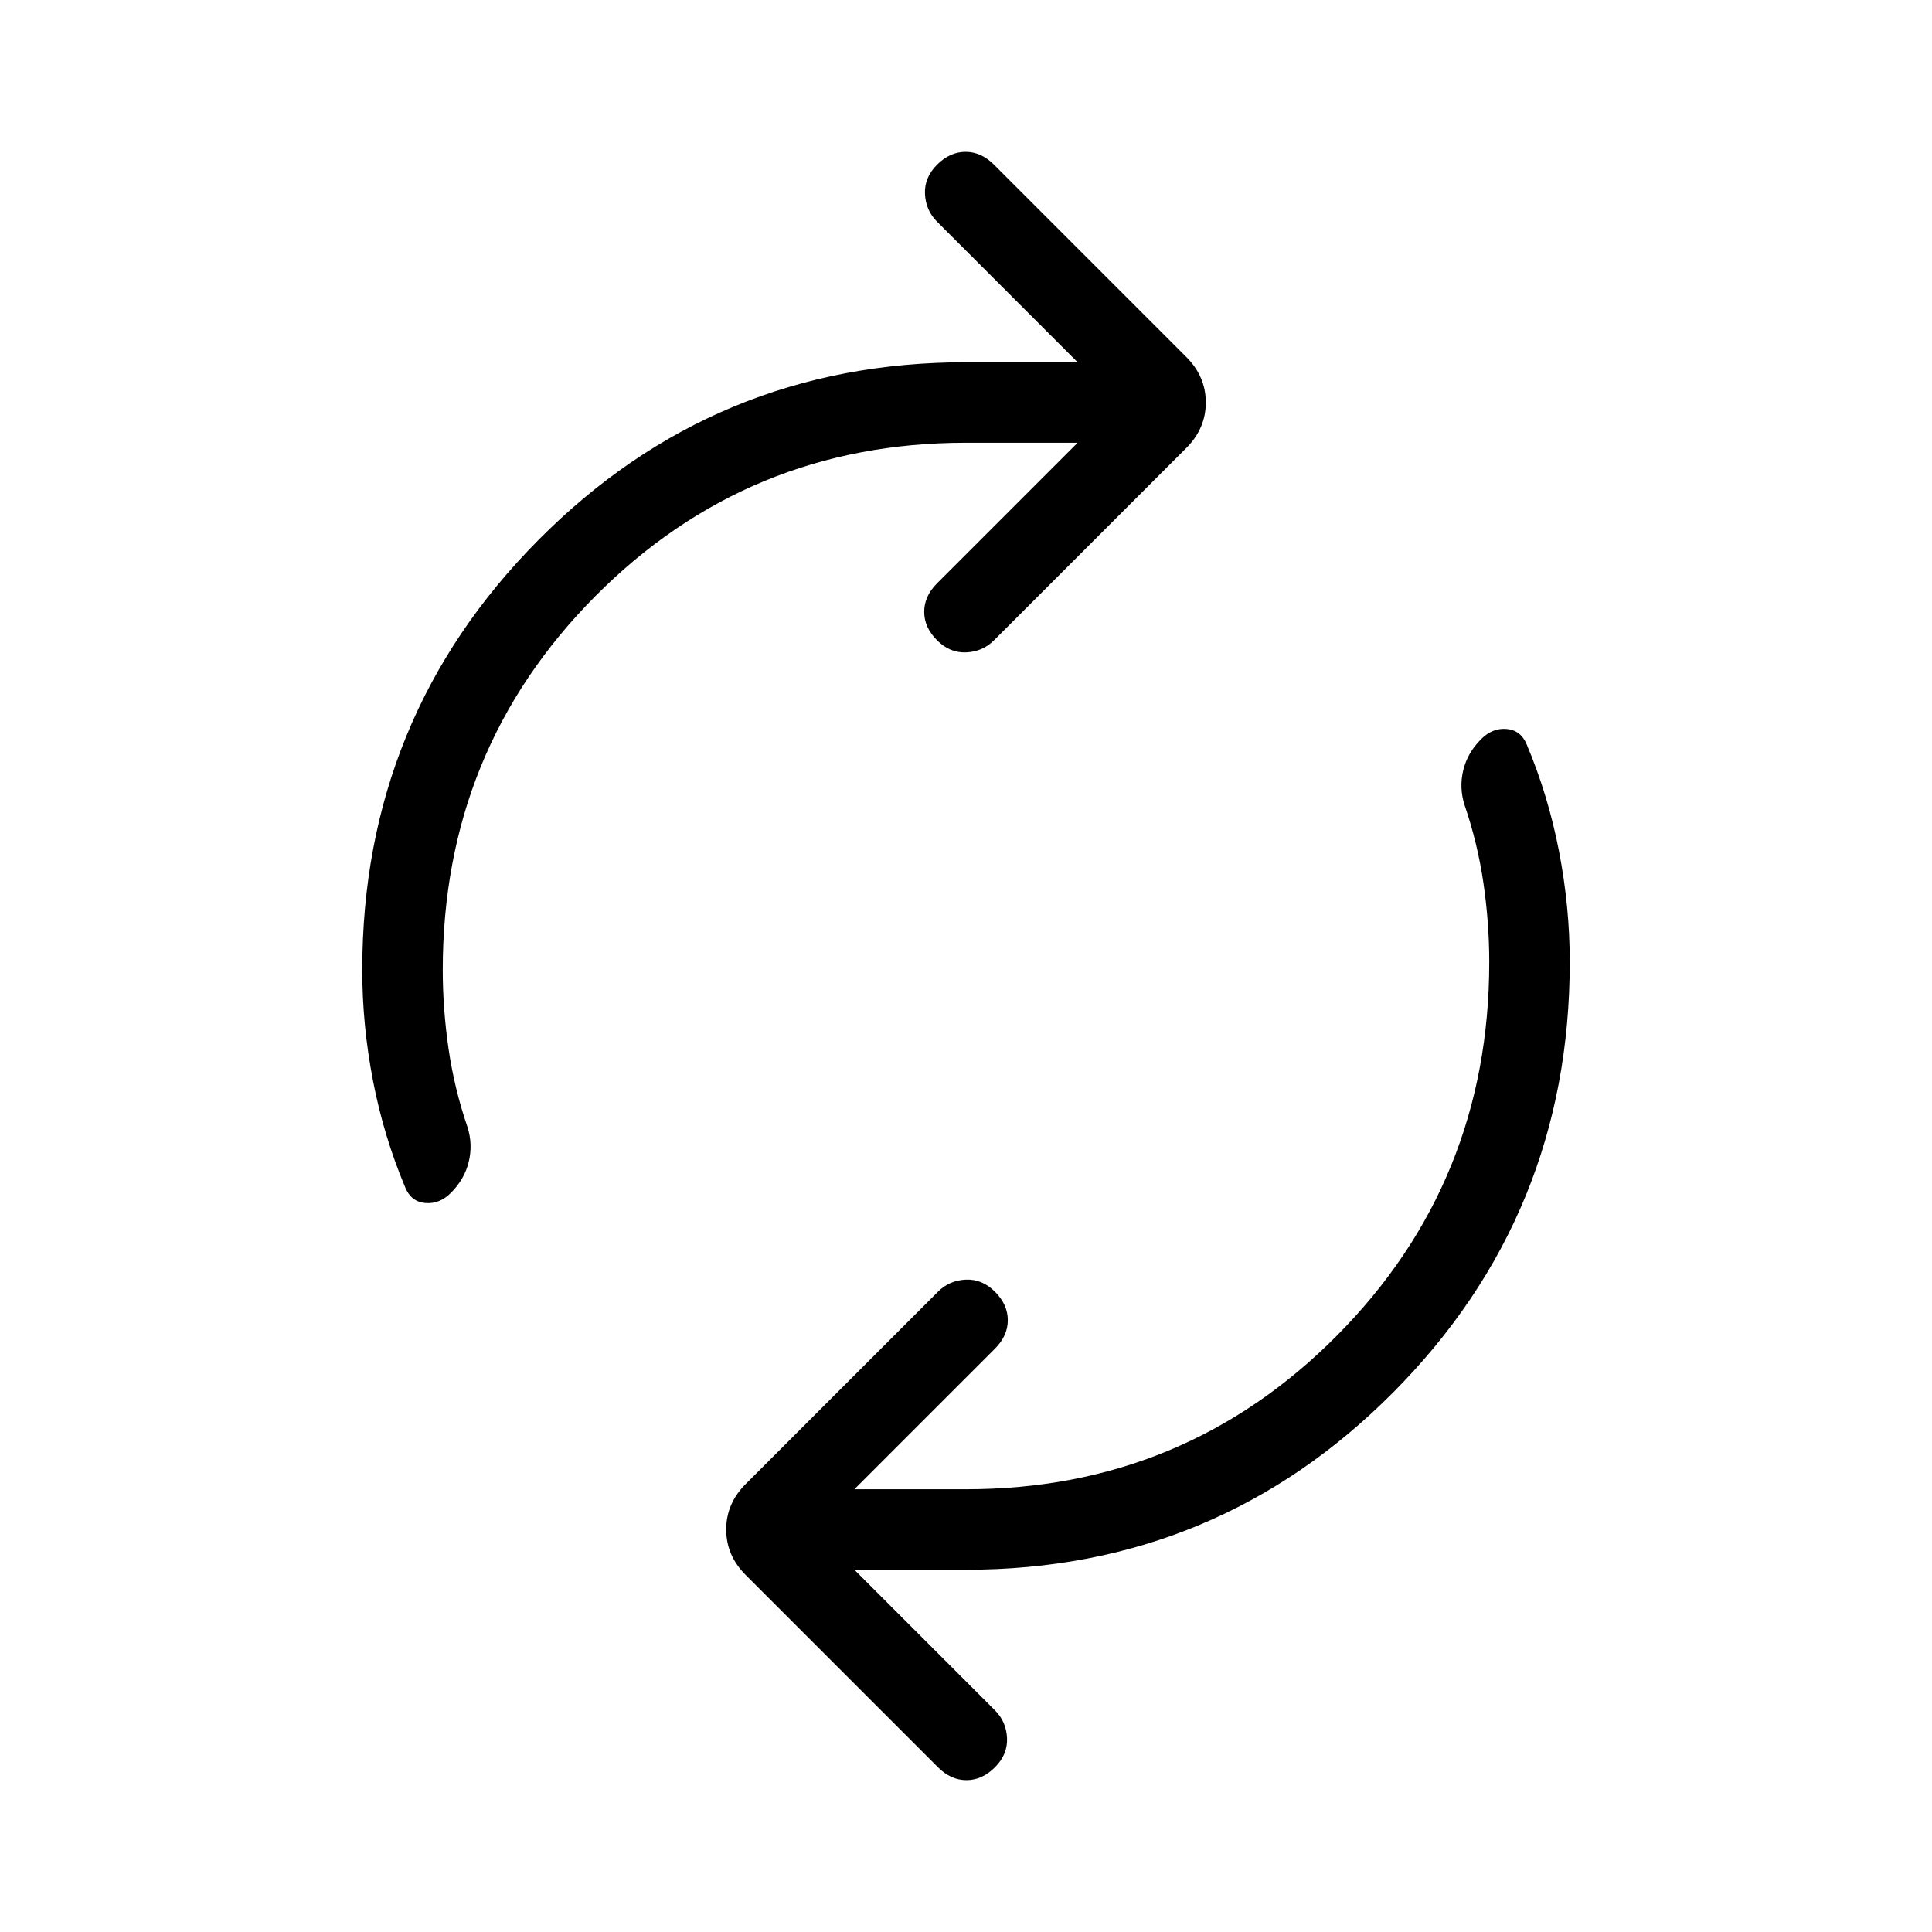 <svg xmlns="http://www.w3.org/2000/svg" height="24" viewBox="0 -960 960 960" width="24"><path d="M220-478q0 19.308 2.885 39.154 2.884 19.846 9.423 38.923 2.692 8.538.615 17.192t-8.923 15.5q-5.615 5.616-12.654 5-7.038-.615-9.961-7.692-10.693-25.385-16.039-53.038Q180-450.615 180-478q0-125.539 87.615-213.769Q355.231-780 480-780h55.461l-69.846-69.846q-5.615-5.615-6-13.769-.384-8.154 6-14.539 6.385-6.385 14.154-6.385 7.77 0 14.154 6.385l95.539 95.539q9.692 9.692 9.692 22.615 0 12.923-9.692 22.615l-95.539 95.539q-5.615 5.615-13.769 6-8.154.385-14.539-6-6.384-6.385-6.384-14.154t6.384-14.154L535.461-740H480q-108.461 0-184.231 76.269Q220-587.461 220-478Zm520-4q0-19.308-2.885-39.154-2.884-19.846-9.423-38.923-2.692-8.538-.615-17.192t8.923-15.5q5.615-5.616 12.654-5 7.038.615 9.961 7.692 10.693 25.385 16.039 53.038Q780-509.385 780-482q0 125.539-87.615 213.769Q604.769-180 480-180h-55.461l69.846 69.846q5.615 5.615 6 13.77.384 8.153-6 14.538-6.385 6.385-14.154 6.385-7.77 0-14.154-6.385l-95.539-95.539q-9.692-9.692-9.692-22.615 0-12.923 9.692-22.615l95.539-95.539q5.615-5.615 13.769-6 8.154-.385 14.539 6 6.384 6.385 6.384 14.154t-6.384 14.154L424.539-220H480q108.461 0 184.231-76.269Q740-372.539 740-482Z"/></svg>